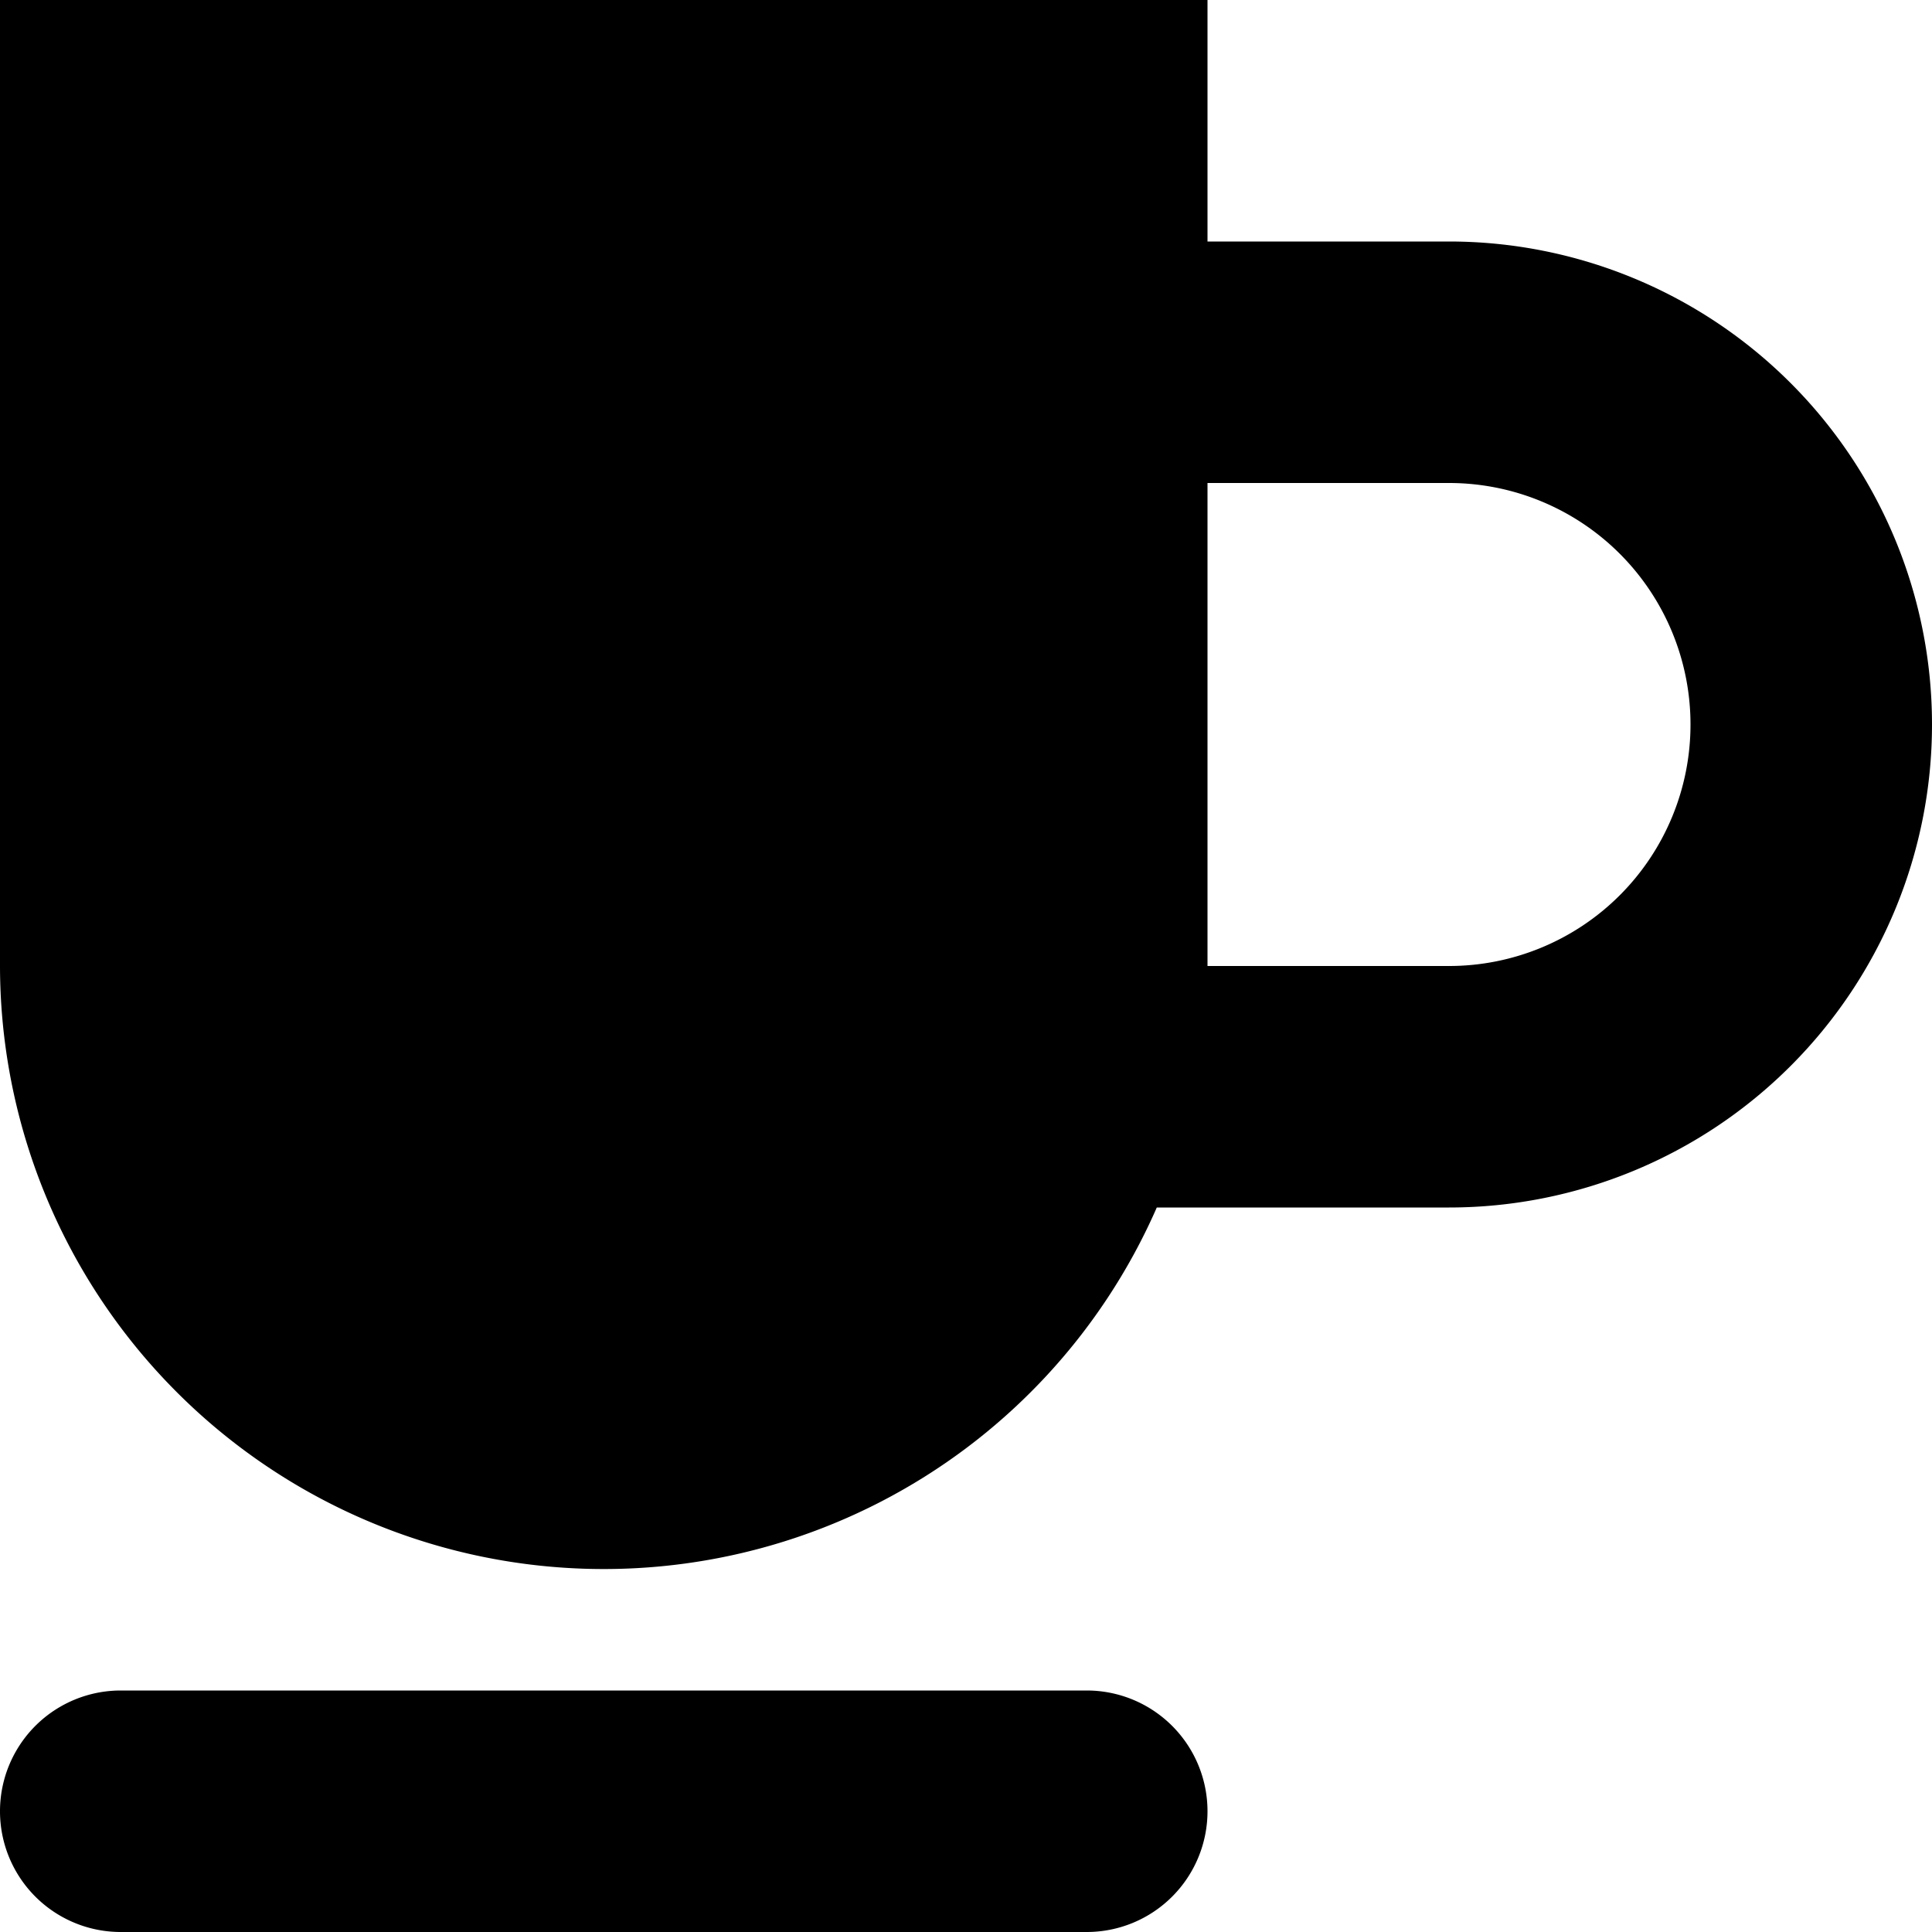 <svg xmlns="http://www.w3.org/2000/svg" viewBox="0 0 8 8"><path d="M5 7.5a.5.5 0 0 1-.5.5h-4a.5.5 0 0 1 0-1h4a.5.5 0 0 1 .5.5zM6 1H5V0H0v4a2.5 2.5 0 0 0 4.79 1H6a2 2 0 1 0 0-4zm0 3H5V2h1a1 1 0 1 1 0 2z"/></svg>